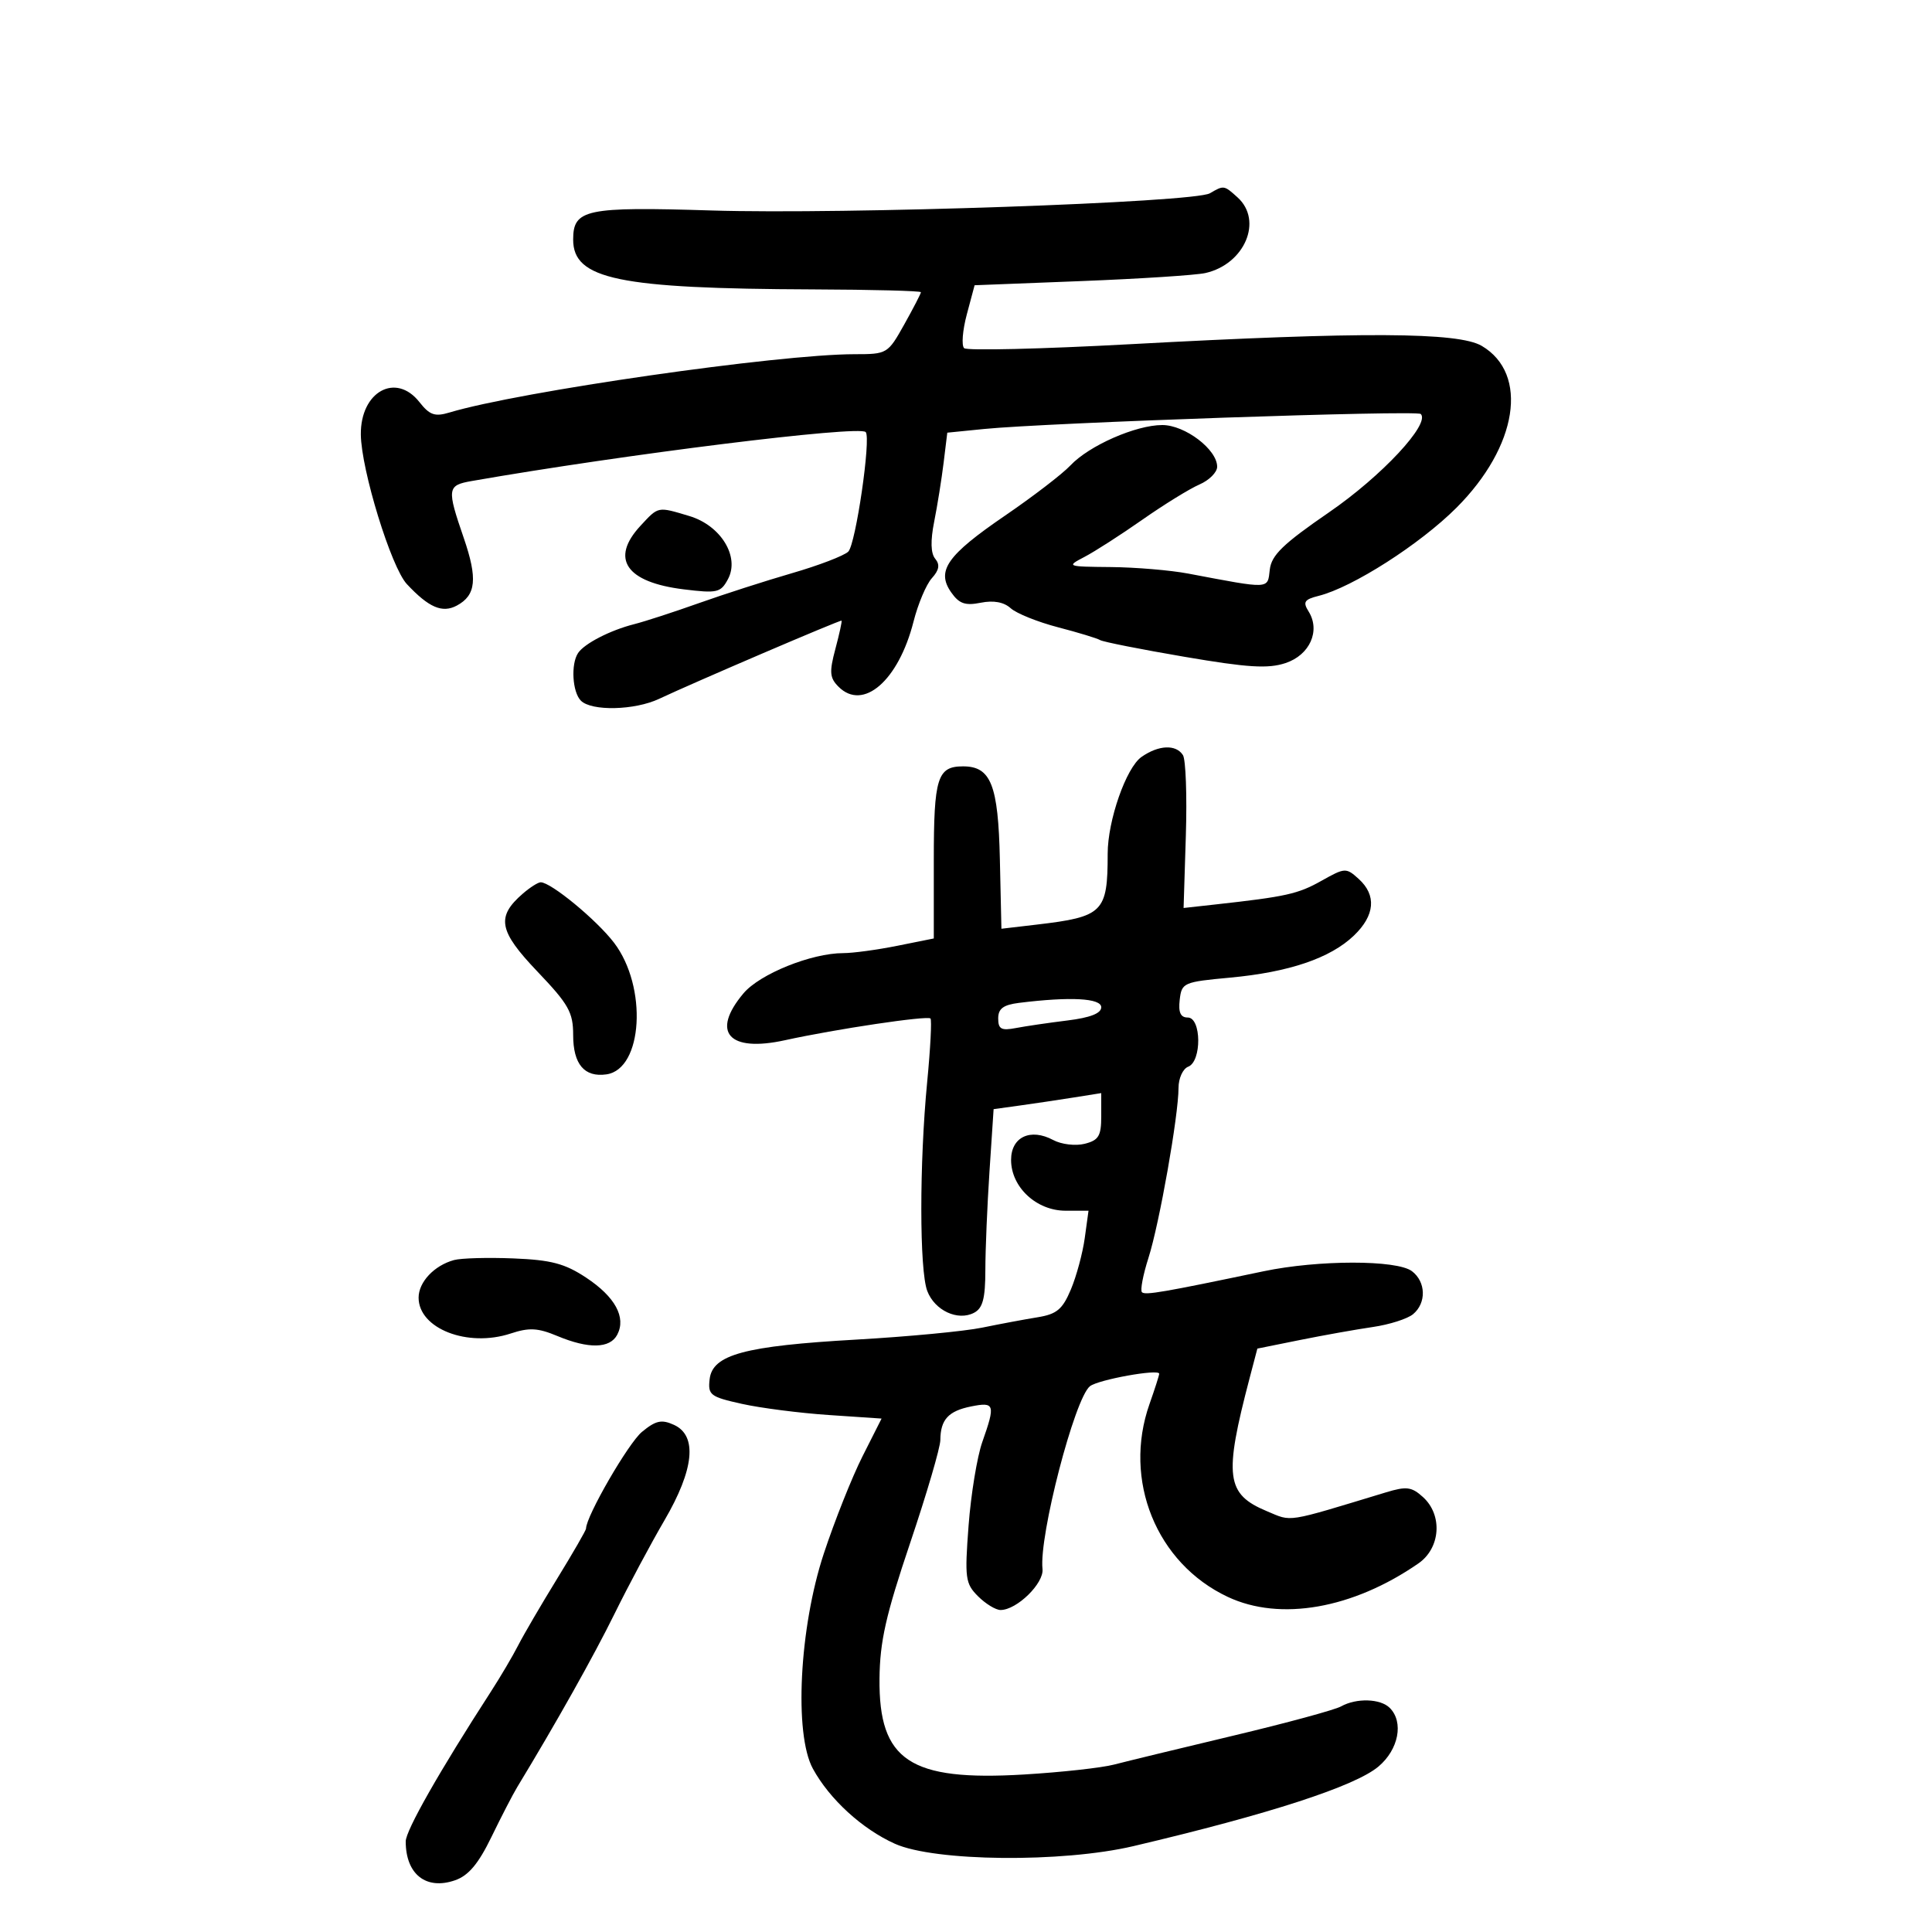 <svg xmlns="http://www.w3.org/2000/svg" width="300" height="300" viewBox="0 0 300 300" version="1.1">
	<path d="M 187.871 30.012 C 185.422 31.443, 131.042 33.320, 110.500 32.683 C 90.943 32.076, 89 32.485, 89 37.205 C 89 43.368, 96.014 44.823, 126.250 44.937 C 135.463 44.972, 143 45.168, 143 45.374 C 143 45.580, 141.837 47.830, 140.415 50.374 C 137.864 54.937, 137.759 55, 132.707 55 C 120.890 55, 80.614 60.797, 69.775 64.059 C 67.525 64.735, 66.715 64.453, 65.131 62.439 C 61.462 57.774, 55.964 60.815, 56.030 67.473 C 56.085 72.952, 60.746 88.100, 63.177 90.700 C 66.584 94.343, 68.677 95.243, 70.932 94.036 C 73.927 92.433, 74.190 89.867, 72.009 83.527 C 69.366 75.846, 69.435 75.361, 73.250 74.693 C 96.911 70.555, 133.357 66.024, 134.422 67.088 C 135.290 67.956, 132.872 84.554, 131.716 85.660 C 131.047 86.300, 127.125 87.802, 123 88.997 C 118.875 90.192, 112.350 92.292, 108.500 93.662 C 104.650 95.033, 100.139 96.499, 98.476 96.921 C 94.764 97.862, 90.749 99.926, 89.765 101.400 C 88.618 103.118, 88.874 107.474, 90.200 108.800 C 91.861 110.461, 98.555 110.303, 102.349 108.514 C 107.691 105.994, 130.490 96.225, 130.675 96.375 C 130.772 96.454, 130.341 98.429, 129.717 100.765 C 128.756 104.366, 128.830 105.259, 130.207 106.636 C 134.033 110.462, 139.525 105.689, 141.854 96.513 C 142.550 93.770, 143.829 90.741, 144.698 89.782 C 145.835 88.525, 145.981 87.682, 145.220 86.765 C 144.521 85.923, 144.467 83.973, 145.061 80.997 C 145.553 78.524, 146.213 74.404, 146.526 71.843 L 147.095 67.185 152.797 66.614 C 162.524 65.641, 219.998 63.665, 220.616 64.283 C 222.133 65.799, 214.543 73.936, 206.380 79.547 C 199.236 84.457, 197.436 86.197, 197.172 88.446 C 196.810 91.526, 197.383 91.498, 184.500 89.064 C 181.750 88.544, 176.350 88.090, 172.500 88.053 C 165.629 87.989, 165.554 87.960, 168.396 86.477 C 169.989 85.647, 174.039 83.044, 177.396 80.693 C 180.753 78.342, 184.738 75.884, 186.250 75.231 C 187.762 74.577, 189 73.337, 189 72.474 C 189 69.796, 184.005 66, 180.481 66 C 176.369 66, 169.104 69.196, 166.207 72.279 C 164.976 73.590, 160.401 77.101, 156.040 80.081 C 147.041 86.232, 145.356 88.636, 147.701 91.983 C 148.934 93.745, 149.876 94.075, 152.289 93.592 C 154.282 93.194, 155.881 93.488, 156.942 94.448 C 157.831 95.252, 161.138 96.582, 164.291 97.404 C 167.444 98.225, 170.385 99.120, 170.827 99.393 C 171.269 99.666, 177.162 100.833, 183.923 101.987 C 193.773 103.667, 196.889 103.862, 199.608 102.964 C 203.383 101.718, 205.072 97.946, 203.197 94.945 C 202.276 93.470, 202.527 93.085, 204.772 92.521 C 210.026 91.202, 220.491 84.509, 226.156 78.844 C 235.675 69.325, 237.438 58.053, 230.088 53.711 C 226.453 51.564, 211.548 51.492, 175.500 53.448 C 161.750 54.194, 150.145 54.471, 149.711 54.063 C 149.277 53.655, 149.465 51.290, 150.129 48.808 L 151.336 44.293 167.918 43.646 C 177.038 43.289, 185.702 42.728, 187.170 42.398 C 193.274 41.025, 196.155 34.261, 192.171 30.655 C 190.066 28.750, 190.039 28.746, 187.871 30.012 M 99.452 81.646 C 94.712 86.761, 97.193 90.410, 106.159 91.512 C 111.385 92.154, 111.912 92.033, 113.040 89.925 C 114.901 86.447, 111.933 81.596, 107.048 80.132 C 102.071 78.641, 102.274 78.601, 99.452 81.646 M 177.250 117.537 C 174.867 119.207, 172 127.408, 172 132.557 C 172 141.673, 171.312 142.359, 160.958 143.575 L 155.500 144.215 155.260 133.448 C 155.003 121.861, 153.871 119, 149.545 119 C 145.550 119, 145 120.763, 145 133.562 L 145 145.724 139.333 146.862 C 136.216 147.488, 132.443 148, 130.948 148 C 126.005 148, 117.982 151.233, 115.447 154.246 C 110.349 160.304, 113.138 163.447, 121.903 161.522 C 129.765 159.795, 144.003 157.670, 144.484 158.151 C 144.705 158.372, 144.474 162.816, 143.970 168.026 C 142.753 180.616, 142.761 197.241, 143.985 200.462 C 145.139 203.495, 148.729 205.168, 151.250 203.847 C 152.604 203.137, 153.001 201.638, 153.005 197.215 C 153.008 194.072, 153.298 187.164, 153.649 181.864 L 154.287 172.228 158.393 171.659 C 160.652 171.346, 164.412 170.785, 166.750 170.413 L 171 169.737 171 173.349 C 171 176.398, 170.597 177.063, 168.423 177.609 C 166.999 177.966, 164.815 177.704, 163.542 177.023 C 160.006 175.130, 157 176.550, 157 180.113 C 157 184.335, 160.934 188, 165.466 188 L 169.024 188 168.439 192.250 C 168.118 194.588, 167.148 198.179, 166.284 200.232 C 164.982 203.324, 164.095 204.063, 161.106 204.547 C 159.123 204.867, 155.250 205.592, 152.500 206.157 C 149.750 206.722, 140.975 207.556, 133 208.009 C 115.615 208.998, 110.634 210.340, 110.193 214.155 C 109.908 216.613, 110.279 216.897, 115.193 217.990 C 118.112 218.640, 124.188 219.419, 128.695 219.723 L 136.890 220.275 133.929 226.140 C 132.301 229.366, 129.595 236.167, 127.916 241.253 C 124.116 252.764, 123.281 269.254, 126.225 274.644 C 128.809 279.376, 133.856 283.998, 138.947 286.293 C 145.106 289.070, 164.936 289.269, 176 286.665 C 197.060 281.707, 210.401 277.375, 214.043 274.311 C 217.182 271.669, 218.005 267.405, 215.800 265.200 C 214.352 263.752, 210.618 263.639, 208.236 264.971 C 207.281 265.505, 199.750 267.550, 191.500 269.514 C 183.250 271.479, 174.925 273.498, 173 274.001 C 171.075 274.505, 164.775 275.199, 159 275.544 C 141.282 276.601, 136.447 273.396, 136.569 260.673 C 136.625 254.893, 137.547 250.804, 141.319 239.616 C 143.894 231.979, 146.007 224.779, 146.015 223.616 C 146.038 220.434, 147.262 219.098, 150.800 218.390 C 154.460 217.658, 154.591 218.075, 152.534 223.905 C 151.727 226.191, 150.767 232.037, 150.400 236.897 C 149.784 245.065, 149.894 245.894, 151.867 247.867 C 153.040 249.040, 154.614 250, 155.365 250 C 157.887 250, 162.123 245.860, 161.879 243.633 C 161.320 238.519, 166.865 217.150, 169.243 215.254 C 170.526 214.232, 180 212.522, 180 213.313 C 180 213.553, 179.325 215.662, 178.500 218 C 174.323 229.839, 179.558 242.752, 190.649 247.965 C 198.786 251.790, 210.077 249.807, 220.250 242.767 C 223.692 240.385, 224.044 235.254, 220.956 232.460 C 219.195 230.866, 218.399 230.766, 215.206 231.734 C 199.403 236.526, 200.703 236.320, 196.711 234.653 C 190.371 232.004, 190.022 229.288, 194.049 213.955 L 195.243 209.410 201.872 208.072 C 205.517 207.337, 210.601 206.430, 213.169 206.057 C 215.737 205.684, 218.549 204.789, 219.419 204.067 C 221.512 202.331, 221.428 199.046, 219.250 197.392 C 216.907 195.614, 204.708 195.620, 196.197 197.404 C 180.633 200.667, 177.818 201.151, 177.321 200.654 C 177.032 200.365, 177.489 197.963, 178.335 195.315 C 180.030 190.012, 183 173.213, 183 168.931 C 183 167.437, 183.675 165.955, 184.500 165.638 C 186.624 164.823, 186.564 158, 184.434 158 C 183.315 158, 182.958 157.214, 183.184 155.250 C 183.489 152.595, 183.759 152.476, 191 151.807 C 200.161 150.961, 206.573 148.784, 210.236 145.274 C 213.506 142.141, 213.771 139.008, 210.980 136.482 C 209.020 134.708, 208.848 134.717, 205.169 136.785 C 201.547 138.821, 199.697 139.232, 188.643 140.454 L 183.787 140.991 184.138 129.745 C 184.331 123.560, 184.127 117.938, 183.685 117.250 C 182.597 115.557, 179.907 115.677, 177.250 117.537 M 81.198 138.750 C 77.021 142.362, 77.424 144.544, 83.432 150.843 C 88.306 155.953, 89 157.184, 89 160.718 C 89 165.256, 90.745 167.318, 94.170 166.827 C 99.829 166.016, 100.568 153.235, 95.351 146.392 C 92.650 142.850, 85.556 137, 83.961 137 C 83.554 137, 82.311 137.787, 81.198 138.750 M 158.250 155.723 C 155.791 156.029, 155 156.618, 155 158.143 C 155 159.803, 155.485 160.066, 157.750 159.632 C 159.262 159.343, 162.863 158.815, 165.750 158.459 C 169.288 158.023, 171 157.354, 171 156.406 C 171 154.993, 166.204 154.736, 158.250 155.723 M 70.500 195.661 C 67.427 196.499, 65 199.076, 65 201.500 C 65 206.311, 72.614 209.273, 79.306 207.064 C 82.171 206.118, 83.520 206.191, 86.536 207.451 C 91.402 209.484, 94.714 209.412, 95.847 207.250 C 97.256 204.560, 95.519 201.372, 91.021 198.395 C 87.705 196.201, 85.591 195.642, 79.721 195.406 C 75.749 195.246, 71.600 195.361, 70.500 195.661 M 99.684 222.341 C 97.576 224.077, 91 235.450, 91 237.359 C 91 237.618, 88.973 241.131, 86.495 245.165 C 84.017 249.199, 81.300 253.850, 80.458 255.500 C 79.615 257.150, 77.705 260.388, 76.213 262.695 C 68.244 275.019, 63 284.241, 63 285.932 C 63 291.043, 66.167 293.535, 70.667 291.966 C 72.754 291.239, 74.288 289.410, 76.316 285.234 C 77.847 282.080, 79.646 278.600, 80.314 277.500 C 86.365 267.531, 92.180 257.173, 95.431 250.574 C 97.578 246.215, 101.060 239.697, 103.168 236.090 C 107.797 228.169, 108.321 222.923, 104.652 221.251 C 102.727 220.374, 101.834 220.570, 99.684 222.341" stroke="none" fill="black" fill-rule="evenodd"/>
</svg>